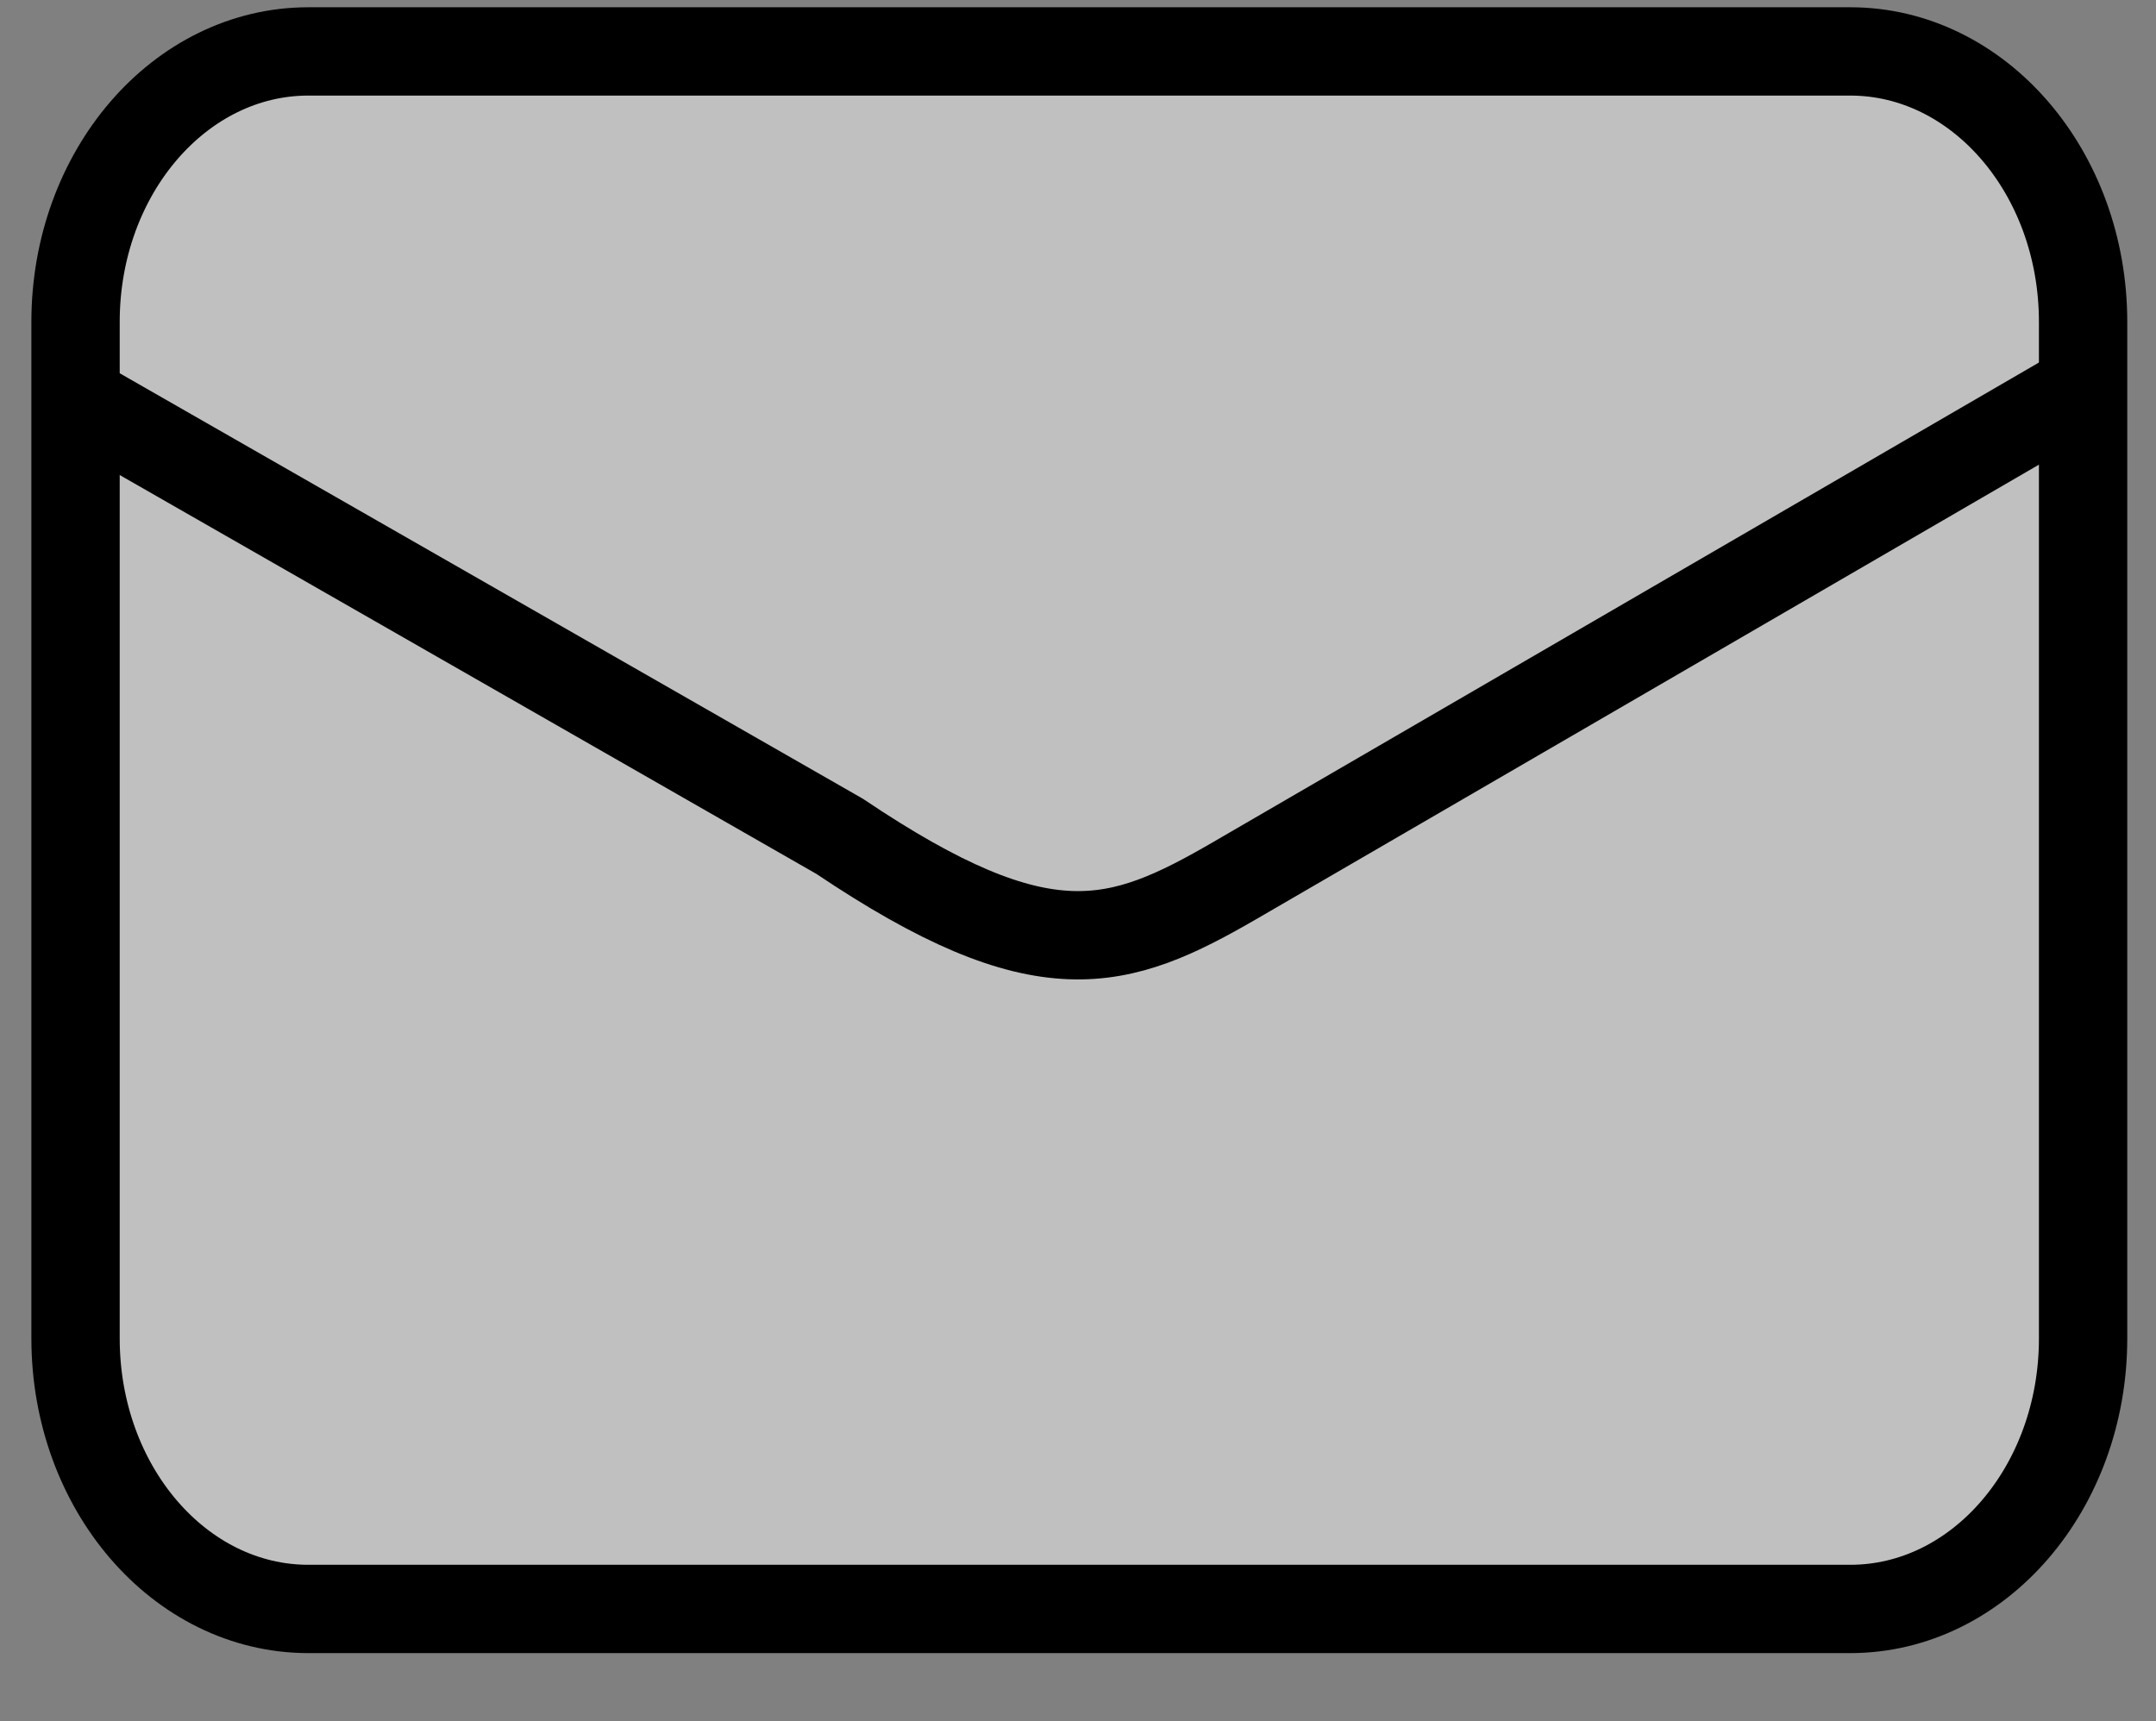<?xml version="1.0" encoding="utf-8"?>
<!-- Generator: Adobe Illustrator 16.0.0, SVG Export Plug-In . SVG Version: 6.00 Build 0)  -->
<!DOCTYPE svg PUBLIC "-//W3C//DTD SVG 1.1//EN" "http://www.w3.org/Graphics/SVG/1.1/DTD/svg11.dtd">
<svg version="1.1" id="Layer_1" xmlns="http://www.w3.org/2000/svg" xmlns:xlink="http://www.w3.org/1999/xlink" x="0px" y="0px"
	 width="268.486px" height="214.402px" viewBox="0 0 268.486 214.402" enable-background="new 0 0 268.486 214.402"
	 xml:space="preserve">
<rect x="0" y="0" width="268.486" height="214.402" fill="#808080" stroke="none"/>
<g id="Layer_2" display="none" opacity="0.5">
	
		<rect x="10.407" y="18.903" display="inline" fill="none" stroke="#000000" stroke-width="7" stroke-linejoin="round" stroke-miterlimit="10" width="250" height="167"/>
	
		<polyline display="inline" fill="none" stroke="#000000" stroke-width="7" stroke-linejoin="round" stroke-miterlimit="10" points="
		260.186,54.804 135.621,116.856 135.62,116.856 10.642,55.643 	"/>
</g>
<g id="Layer_4">
	<g>
		<path fill="#FFFFFF" fill-opacity="0.5" stroke="#000000" stroke-width="11" stroke-linejoin="round" stroke-miterlimit="10" d="
			M259.407,166.715c0,18.604-12.983,33.688-29,33.688h-192c-16.016,0-29-15.083-29-33.688V40.092c0-18.605,12.984-33.688,29-33.688
			h192c16.017,0,29,15.083,29,33.688V166.715z"/>
		<path fill="none" stroke="#000000" stroke-width="11" stroke-linejoin="round" stroke-miterlimit="10" d="M9.907,49.966
			l94.667,54.211c25.333,17.037,34.666,13.94,49.333,5.421c14.667-8.519,105.334-61.182,105.334-61.182"/>
	</g>
</g>
<g id="Layer_3" display="none" opacity="0.5">
	<path display="inline" fill="none" stroke="#000000" stroke-width="7" stroke-miterlimit="10" d="M233.407,29.903
		c0-14.911-12.088-27-27-27h-138c-14.912,0-27,12.089-27,27v138c0,14.912,12.088,27,27,27h138c14.912,0,27-12.088,27-27V29.903z"/>
	<g display="inline">
		<path d="M138.906,58.069c23.013,0,41.668,18.655,41.668,41.668c0,23.014-18.655,41.668-41.668,41.668S97.238,122.75,97.238,99.737
			C97.238,76.724,115.894,58.069,138.906,58.069 M138.906,51.069c-26.836,0-48.668,21.833-48.668,48.668
			c0,26.837,21.832,48.668,48.668,48.668s48.668-21.831,48.668-48.668C187.574,72.902,165.742,51.069,138.906,51.069L138.906,51.069
			z"/>
	</g>
	<path display="inline" fill="none" stroke="#000000" stroke-width="5" stroke-miterlimit="10" d="M219.407,31.903
		c0-8.283-6.716-15-15-15h-12c-8.284,0-15,6.717-15,15v12c0,8.284,6.716,15,15,15h12c8.284,0,15-6.716,15-15V31.903z"/>
	
		<line display="inline" fill="none" stroke="#000000" stroke-width="7" stroke-miterlimit="10" x1="41.907" y1="82.903" x2="98.907" y2="82.903"/>
	
		<line display="inline" fill="none" stroke="#000000" stroke-width="7" stroke-miterlimit="10" x1="180.907" y1="82.903" x2="234.907" y2="82.903"/>
</g>
</svg>
